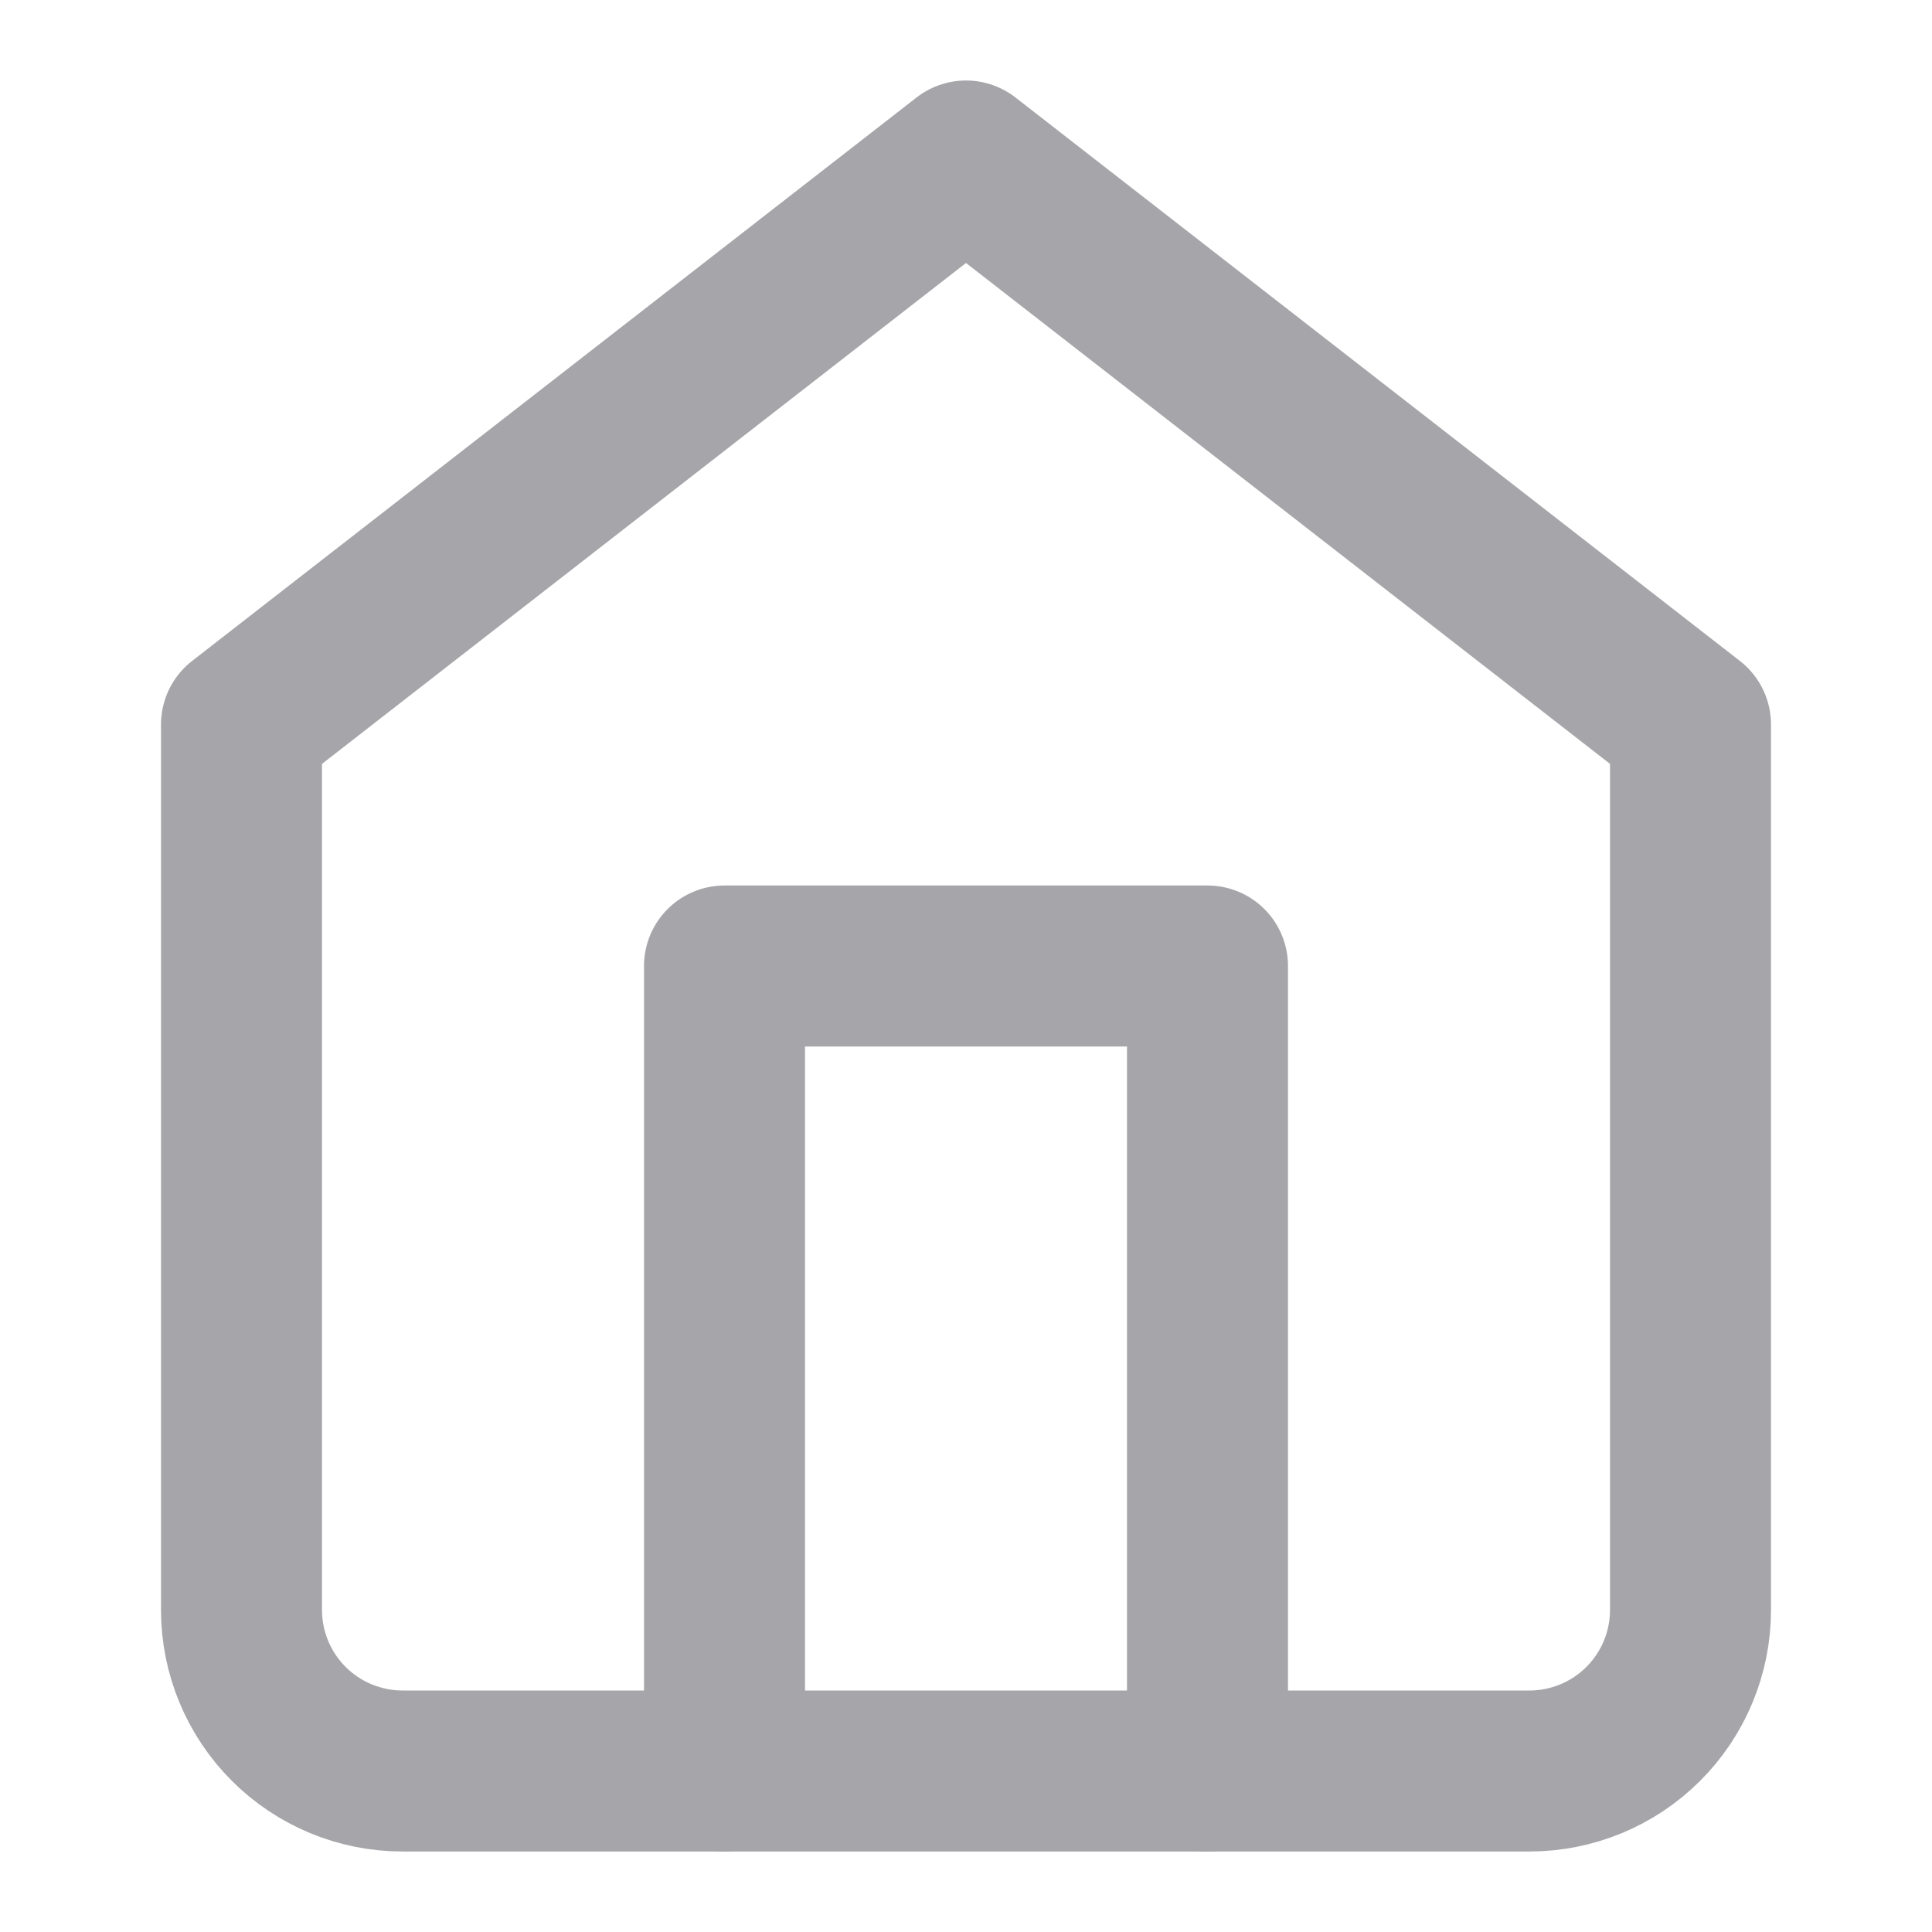 <svg width="24" height="24" viewBox="0 0 24 24" fill="none" xmlns="http://www.w3.org/2000/svg">
<path d="M3 9L12 2L21 9V20C21 20.53 20.789 21.039 20.414 21.414C20.039 21.789 19.53 22 19 22H5C4.47 22 3.961 21.789 3.586 21.414C3.211 21.039 3 20.53 3 20V9Z" stroke="#A6A6AA" stroke-width="2" stroke-linecap="round" stroke-linejoin="round"/>
<path d="M9 22V12H15V22" stroke="#A6A6AA" stroke-width="2" stroke-linecap="round" stroke-linejoin="round"/>
</svg>
